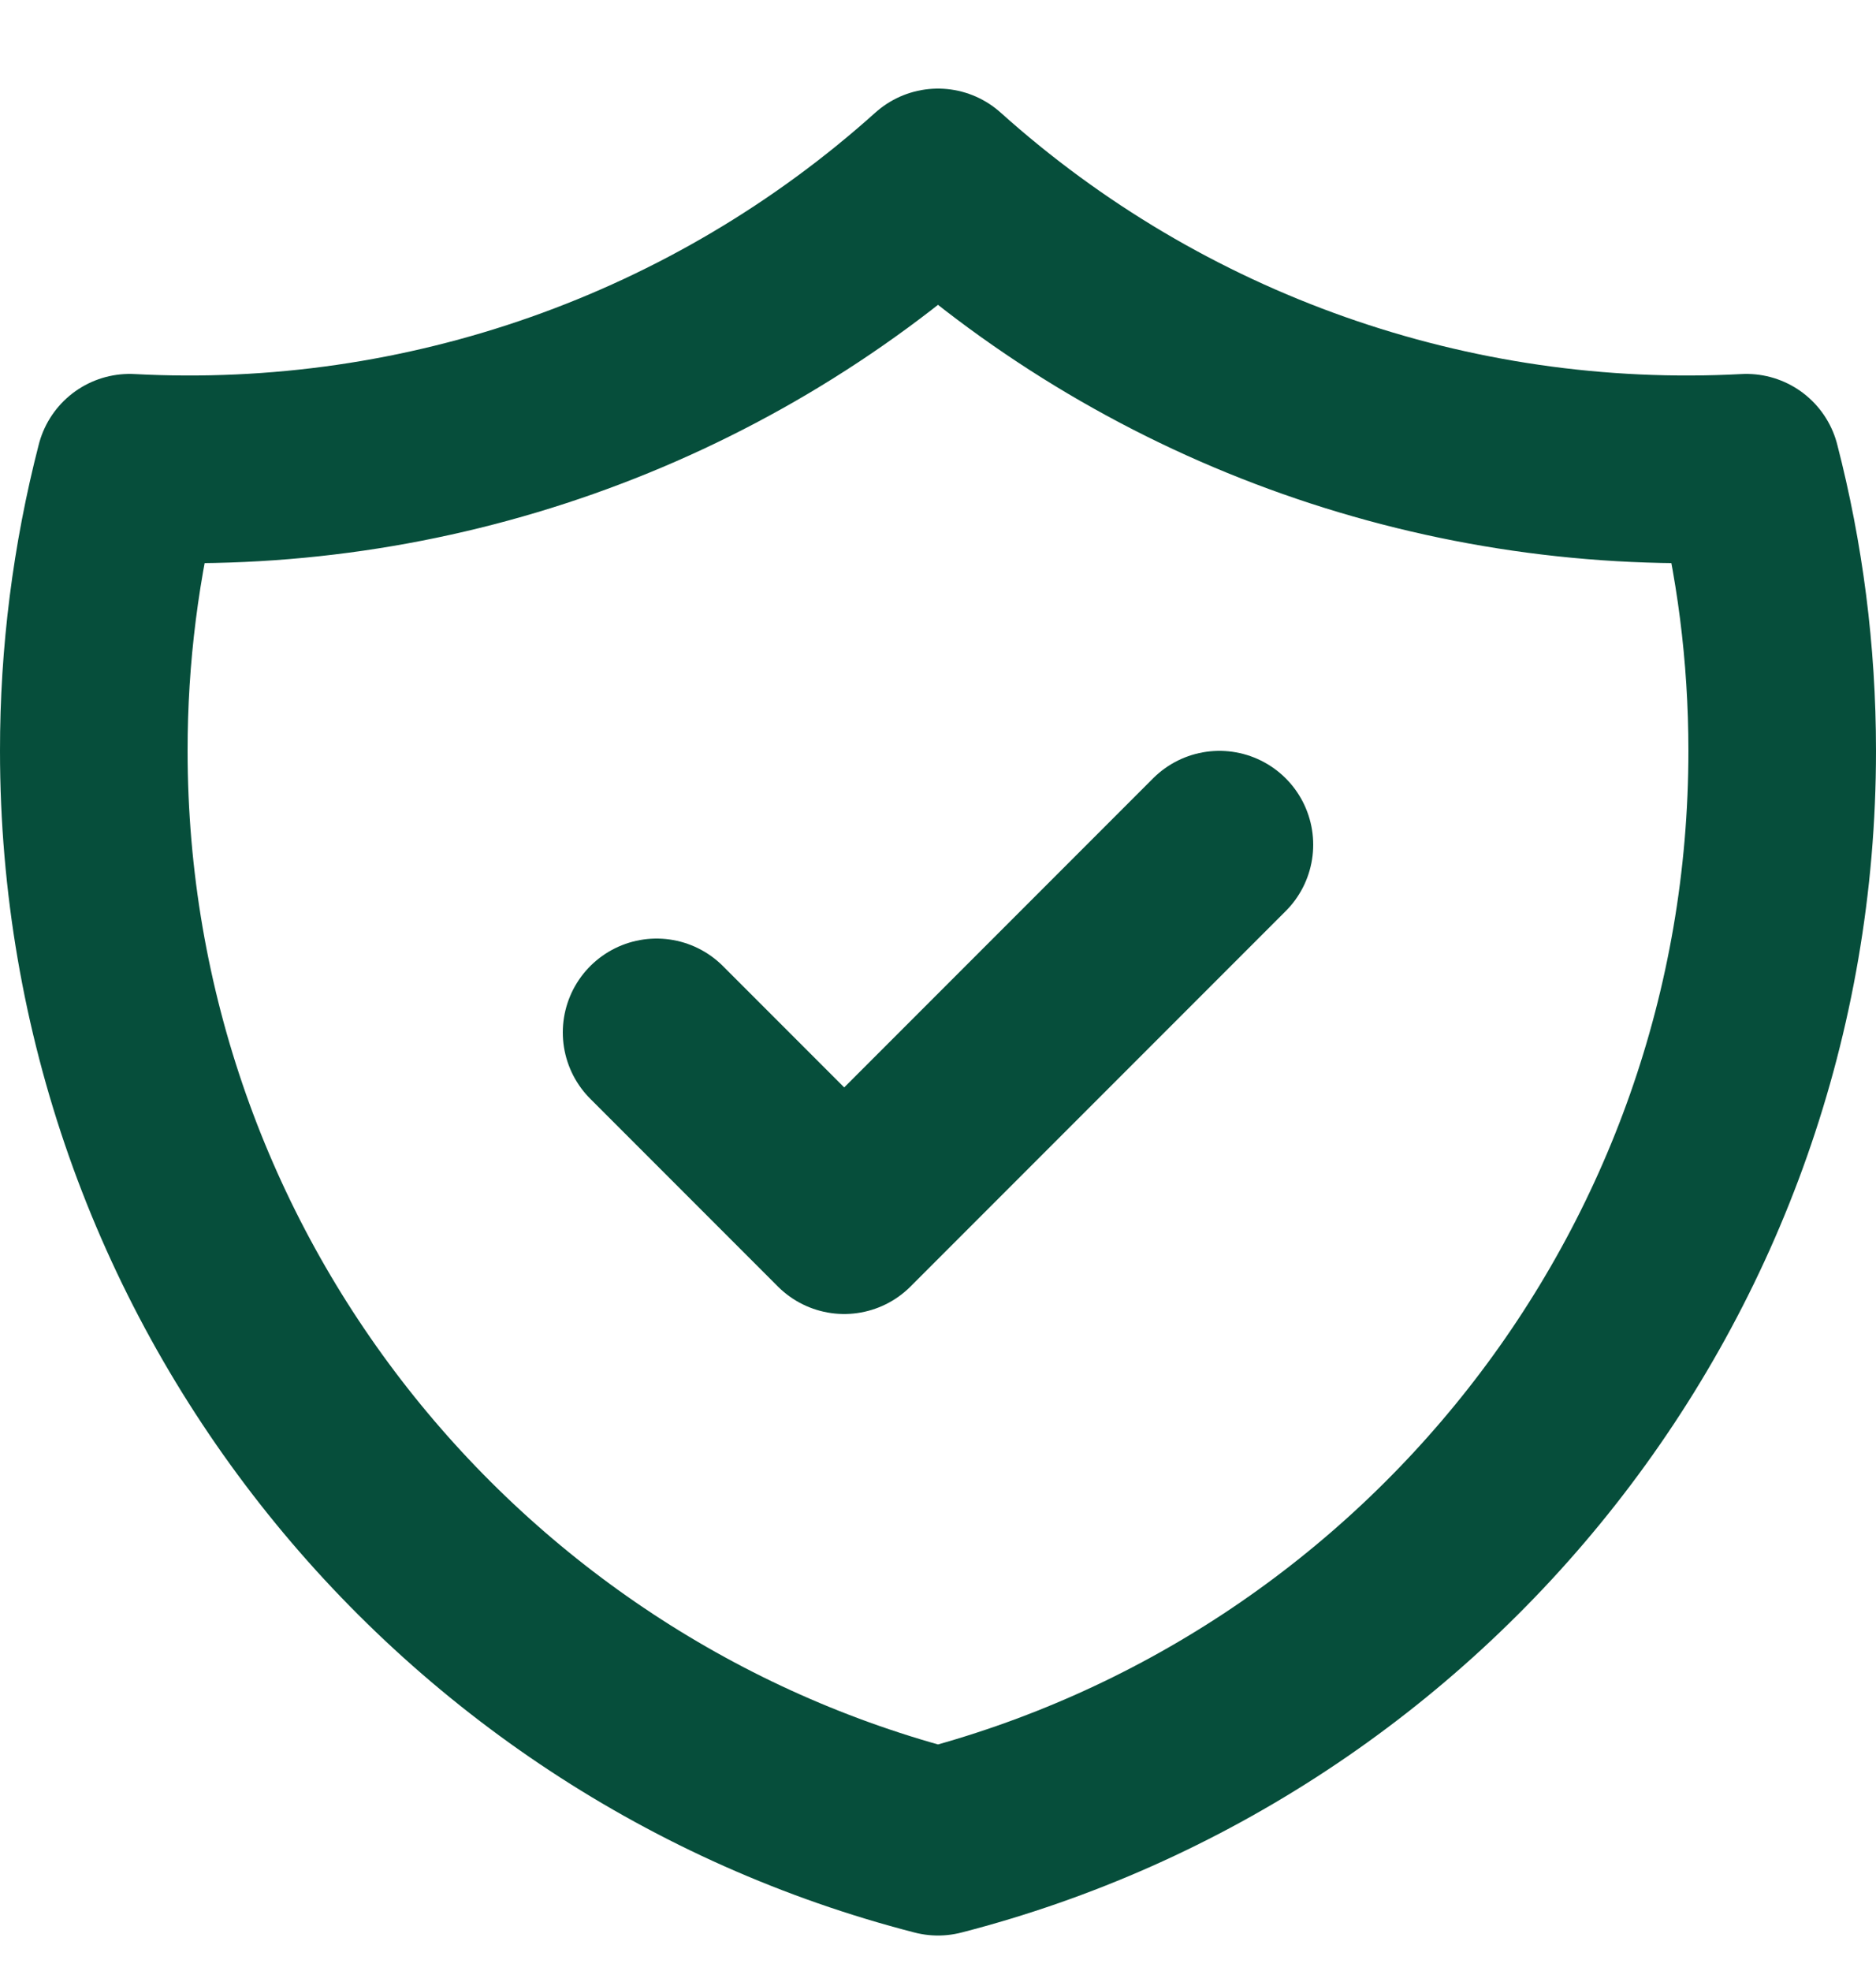 <svg width="20" height="21" viewBox="0 0 20 21" fill="none" xmlns="http://www.w3.org/2000/svg">
<path d="M7 11L9 13L13 9M18.618 4.984C15.456 5.152 12.357 4.059 10 1.944C7.643 4.059 4.544 5.152 1.382 4.984C1.128 5.969 0.999 6.983 1 8C1 13.591 4.824 18.29 10 19.622C15.176 18.29 19 13.592 19 8C19 6.958 18.867 5.948 18.618 4.984Z" stroke="#064E3B" stroke-width="2" stroke-linecap="round" stroke-linejoin="round"/>
</svg>
